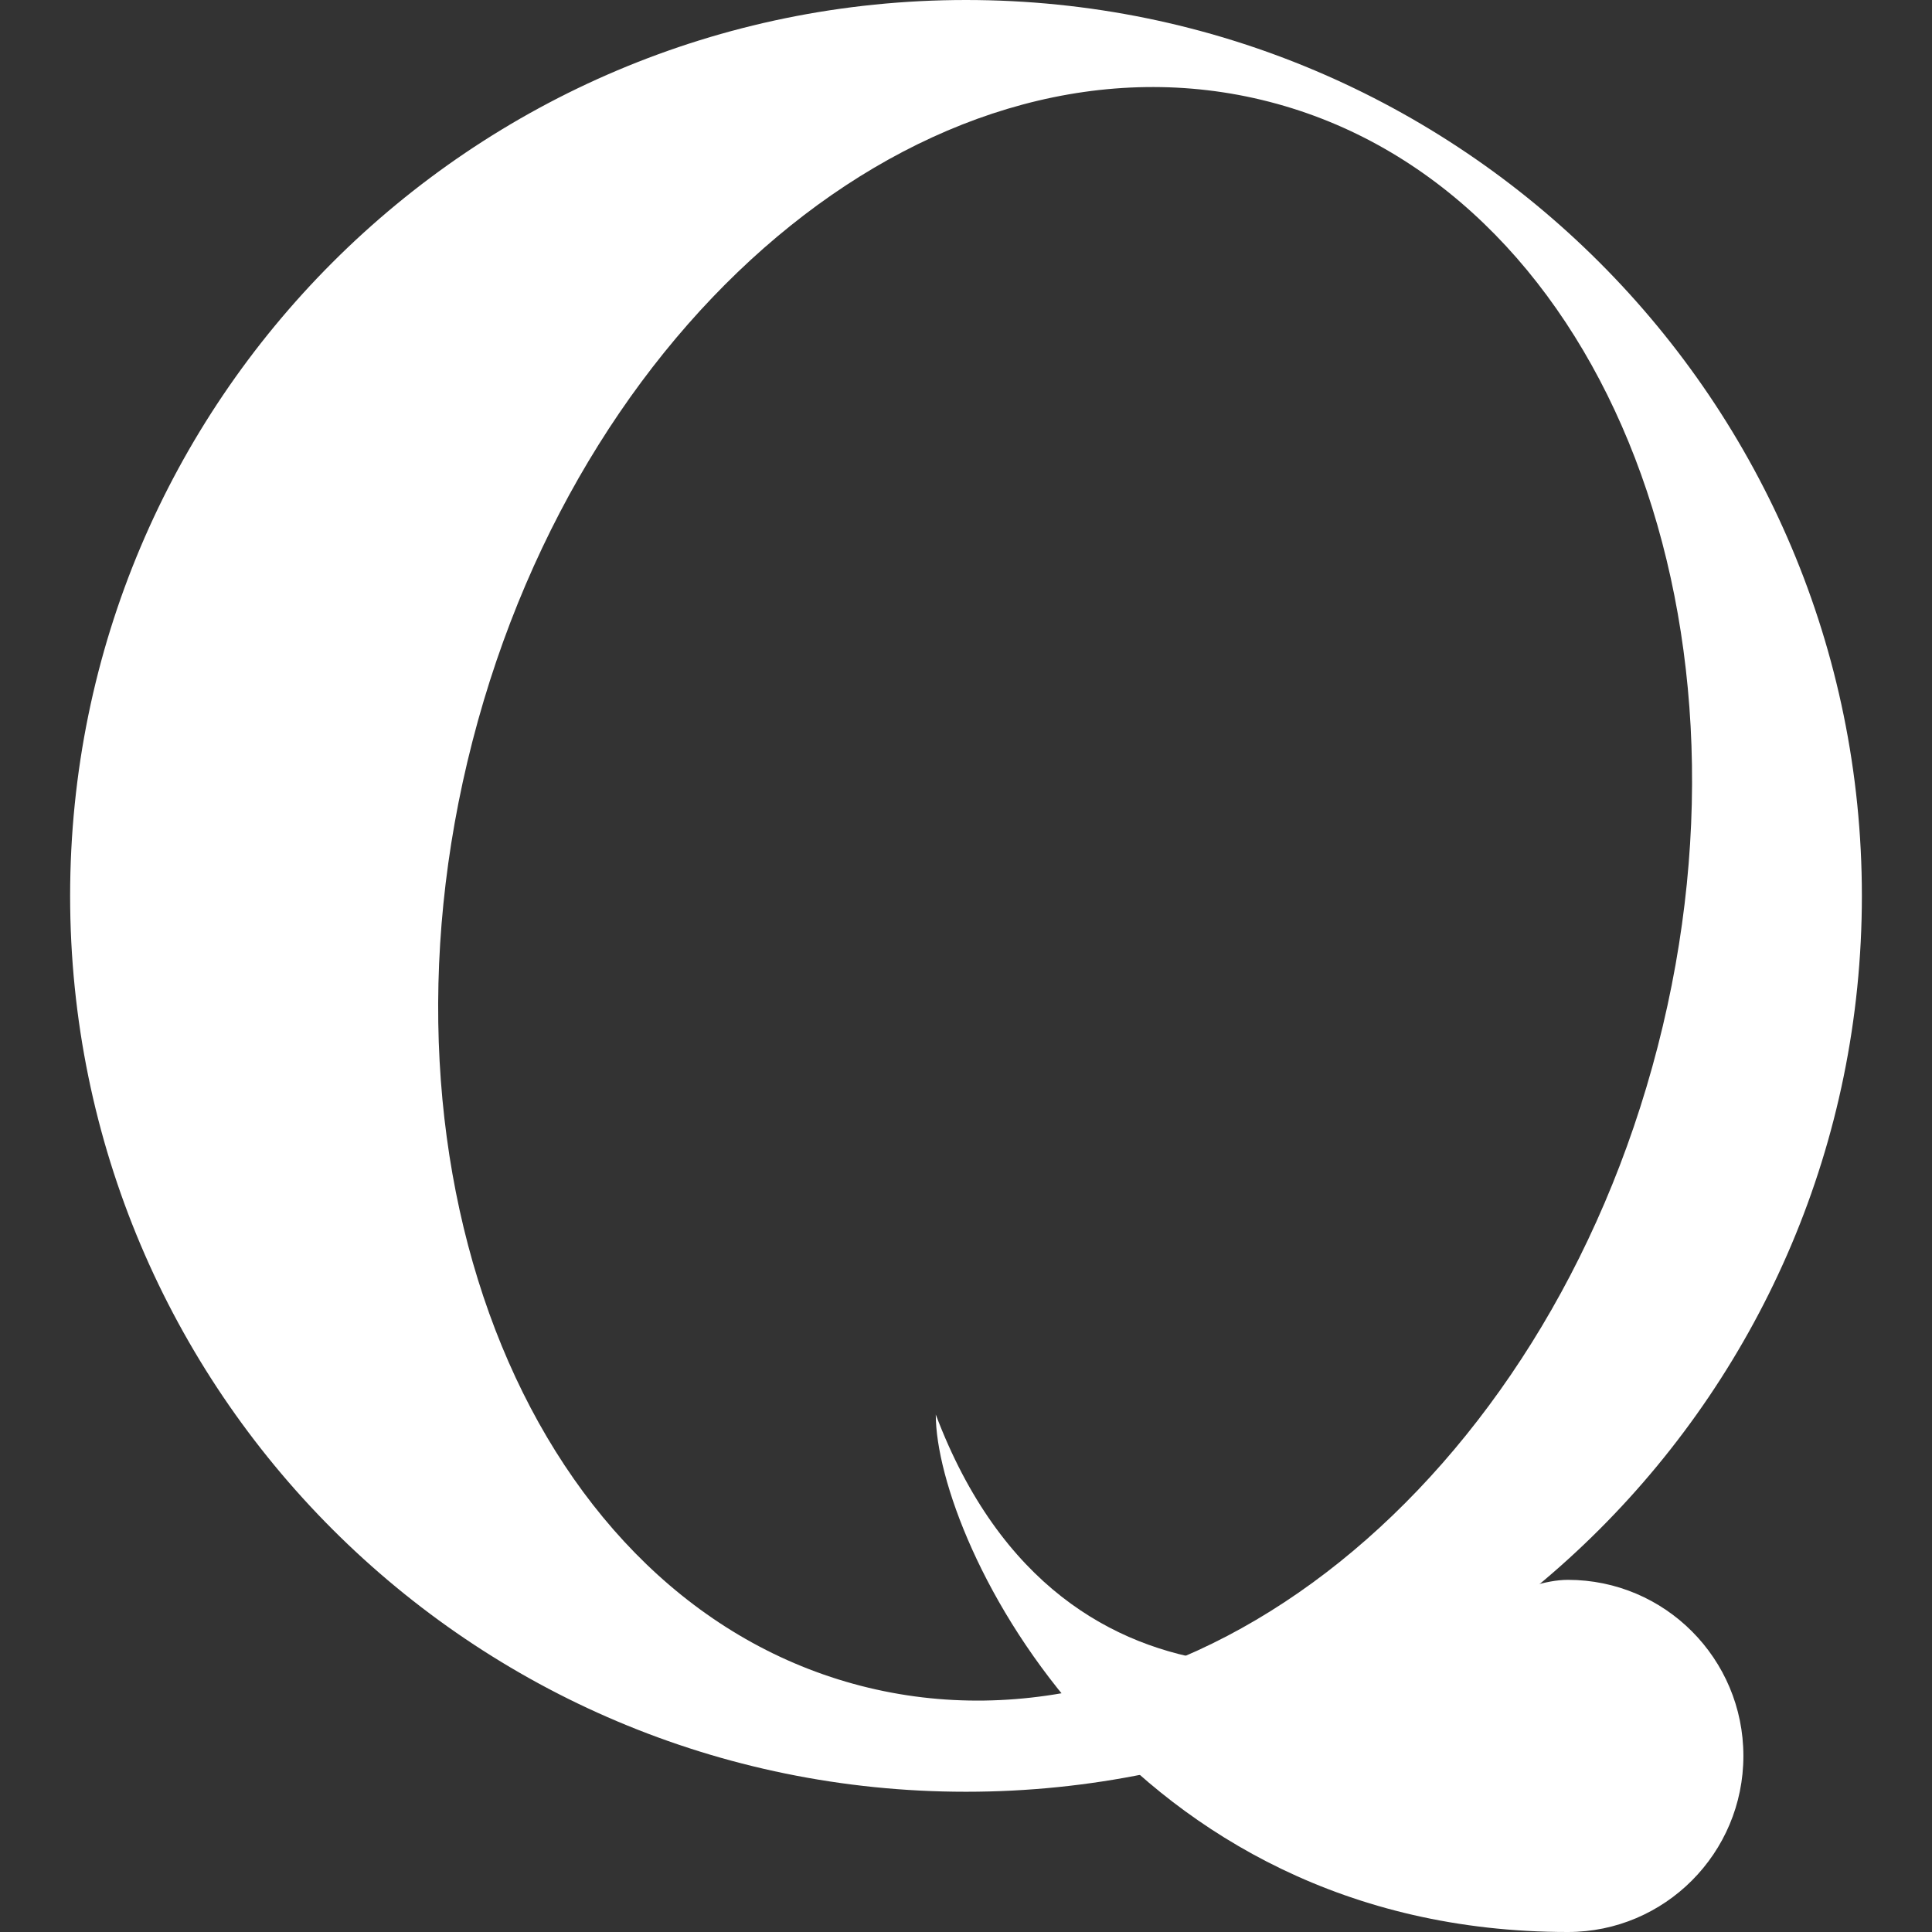 <svg width="799" height="799" viewBox="0 0 799 799" fill="none" xmlns="http://www.w3.org/2000/svg">
<rect x="0" y="0" width="799" height="799" fill="#333333" stroke="none"/>
<g style="mix-blend-mode:difference">
<path fill-rule="evenodd" clip-rule="evenodd" d="M399.5 741C604.122 741 770 575.121 770 370.5C770 165.879 604.122 0 399.5 0C194.878 0 29 165.879 29 370.5C29 575.121 194.878 741 399.5 741ZM356.062 697.205C491.414 732.094 638.941 613.724 685.57 432.821C732.2 251.918 660.275 76.983 524.921 42.094C389.569 7.206 242.042 125.575 195.413 306.479C148.784 487.382 220.708 662.317 356.062 697.205Z" fill="white"/>
</g>
<g style="mix-blend-mode:difference">
<path d="M721 726.181C721 766.398 688.506 799 648.423 799C464.761 799 387 637.757 387 585C440.322 726.181 573.5 687.478 600.286 671.683C603.5 669.788 629.954 653.362 648.423 653.362C688.506 653.362 721 685.964 721 726.181Z" fill="white"/>
</g>
</svg>
